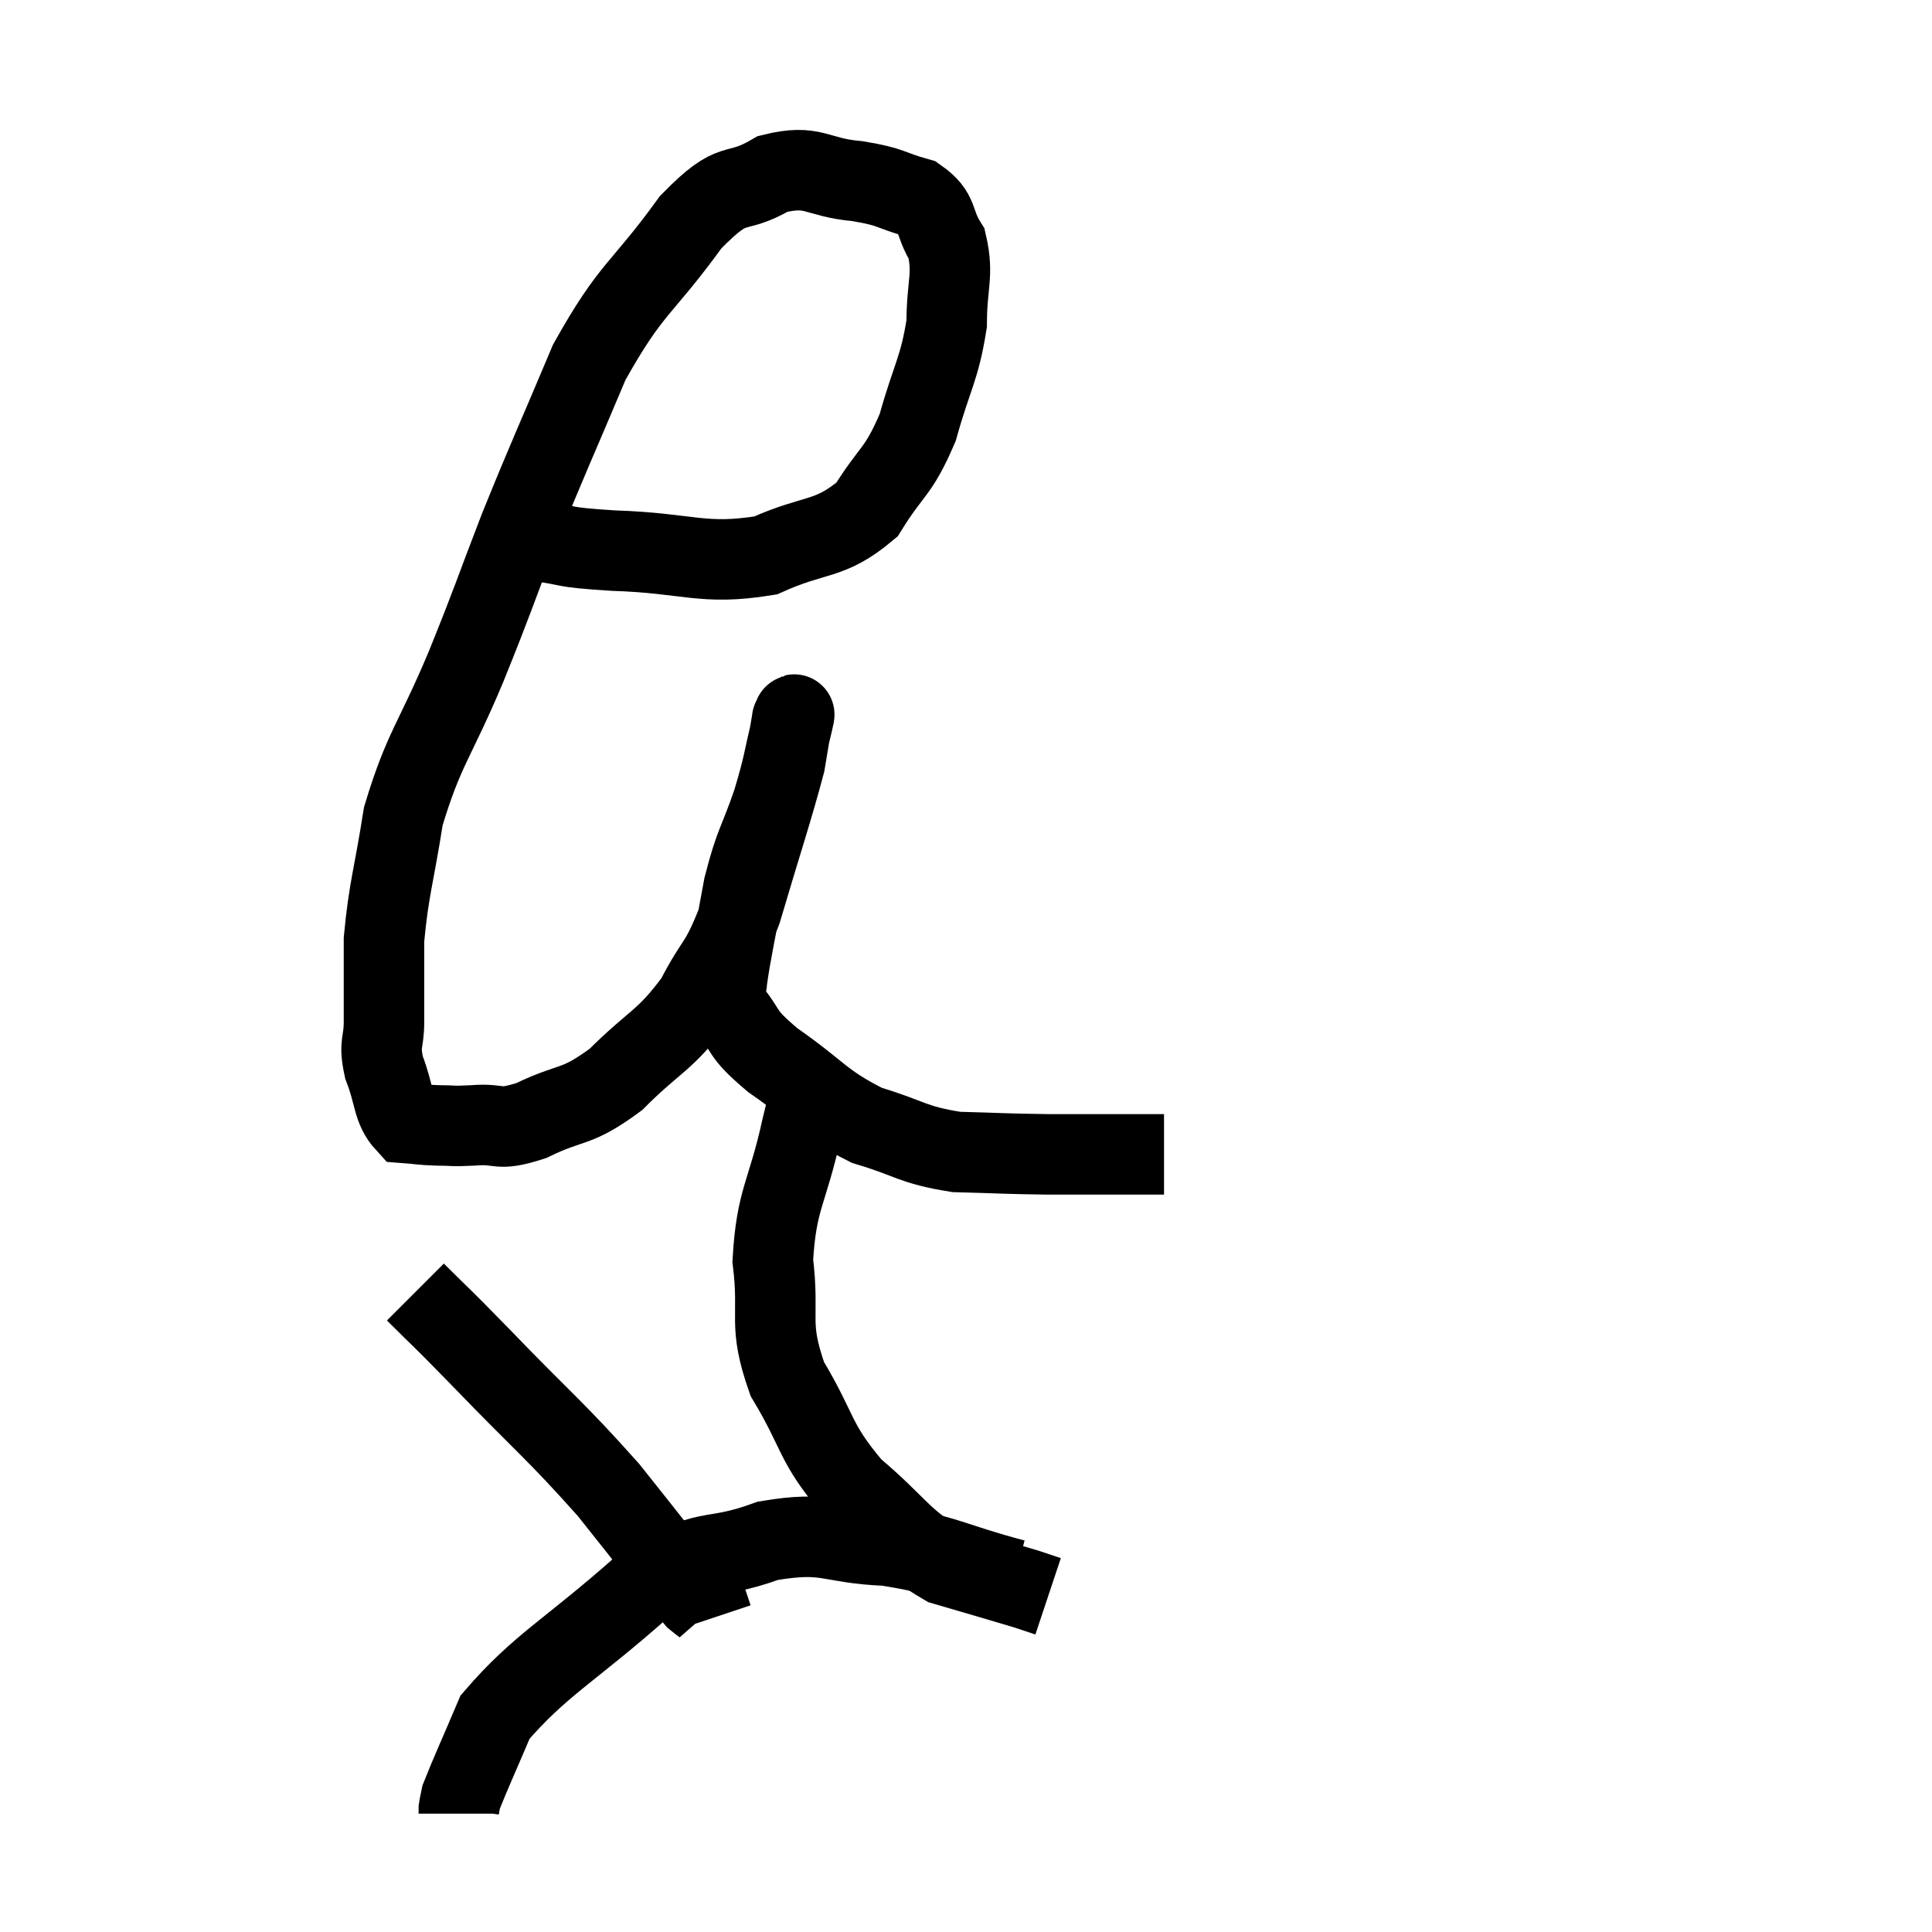 <svg width="48" height="48" viewBox="0 0 48 48" xmlns="http://www.w3.org/2000/svg"><path d="M 13.32 13.44 C 14.28 13.56, 13.815 13.59, 15.24 13.68 C 17.13 13.74, 17.445 14.055, 19.02 13.8 C 20.28 13.23, 20.595 13.455, 21.54 12.66 C 22.17 11.64, 22.305 11.775, 22.8 10.62 C 23.16 9.33, 23.34 9.18, 23.52 8.04 C 23.52 7.05, 23.7 6.84, 23.52 6.06 C 23.16 5.49, 23.355 5.31, 22.8 4.92 C 22.05 4.71, 22.2 4.65, 21.3 4.5 C 20.25 4.41, 20.235 4.065, 19.2 4.32 C 18.18 4.92, 18.3 4.35, 17.16 5.52 C 15.9 7.26, 15.705 7.095, 14.64 9 C 13.77 11.07, 13.665 11.25, 12.9 13.14 C 12.24 14.85, 12.3 14.775, 11.58 16.56 C 10.8 18.42, 10.53 18.585, 10.02 20.28 C 9.78 21.81, 9.66 22.065, 9.54 23.34 C 9.54 24.36, 9.54 24.585, 9.54 25.38 C 9.54 25.95, 9.405 25.89, 9.54 26.52 C 9.81 27.21, 9.75 27.54, 10.08 27.9 C 10.47 27.93, 10.44 27.945, 10.86 27.96 C 11.31 27.96, 11.175 27.99, 11.76 27.96 C 12.48 27.9, 12.315 28.125, 13.2 27.84 C 14.25 27.33, 14.28 27.57, 15.3 26.82 C 16.29 25.83, 16.5 25.89, 17.28 24.84 C 17.85 23.73, 17.865 24.09, 18.42 22.62 C 18.96 20.79, 19.185 20.145, 19.5 18.96 C 19.59 18.42, 19.635 18.15, 19.68 17.88 C 19.68 17.88, 19.68 17.85, 19.68 17.88 C 19.68 17.94, 19.8 17.49, 19.68 18 C 19.44 18.96, 19.5 18.915, 19.2 19.92 C 18.84 20.97, 18.765 20.91, 18.48 22.02 C 18.27 23.19, 18.165 23.61, 18.06 24.36 C 18.06 24.69, 17.775 24.525, 18.06 25.02 C 18.63 25.68, 18.33 25.605, 19.2 26.34 C 20.37 27.15, 20.4 27.39, 21.54 27.96 C 22.65 28.29, 22.635 28.44, 23.76 28.62 C 24.9 28.65, 24.915 28.665, 26.04 28.68 C 27.15 28.68, 27.615 28.68, 28.26 28.68 C 28.44 28.68, 28.455 28.68, 28.62 28.68 C 28.77 28.68, 28.845 28.68, 28.92 28.68 L 28.92 28.68" fill="none" stroke="black" stroke-width="2"></path><path d="M 20.34 26.58 C 20.13 27.3, 20.205 26.835, 19.92 28.02 C 19.56 29.67, 19.29 29.76, 19.2 31.32 C 19.38 32.79, 19.065 32.85, 19.56 34.26 C 20.37 35.61, 20.205 35.805, 21.18 36.96 C 22.32 37.92, 22.38 38.25, 23.46 38.88 C 24.48 39.18, 24.855 39.285, 25.5 39.48 C 25.77 39.57, 25.905 39.615, 26.04 39.66 L 26.04 39.66" fill="none" stroke="black" stroke-width="2"></path><path d="M 25.2 39.24 C 23.61 38.82, 23.55 38.64, 22.02 38.4 C 20.55 38.34, 20.595 38.025, 19.08 38.28 C 17.52 38.85, 17.655 38.325, 15.96 39.42 C 14.13 41.04, 13.425 41.355, 12.3 42.66 C 11.88 43.65, 11.685 44.07, 11.46 44.64 C 11.43 44.79, 11.415 44.835, 11.4 44.94 L 11.4 45.06" fill="none" stroke="black" stroke-width="2"></path><path d="M 10.32 32.1 C 11.13 32.91, 10.74 32.49, 11.94 33.72 C 13.53 35.37, 13.785 35.52, 15.12 37.02 C 16.2 38.37, 16.65 38.97, 17.28 39.72 C 17.46 39.87, 17.535 39.9, 17.64 40.02 L 17.7 40.2" fill="none" stroke="black" stroke-width="2"></path></svg>